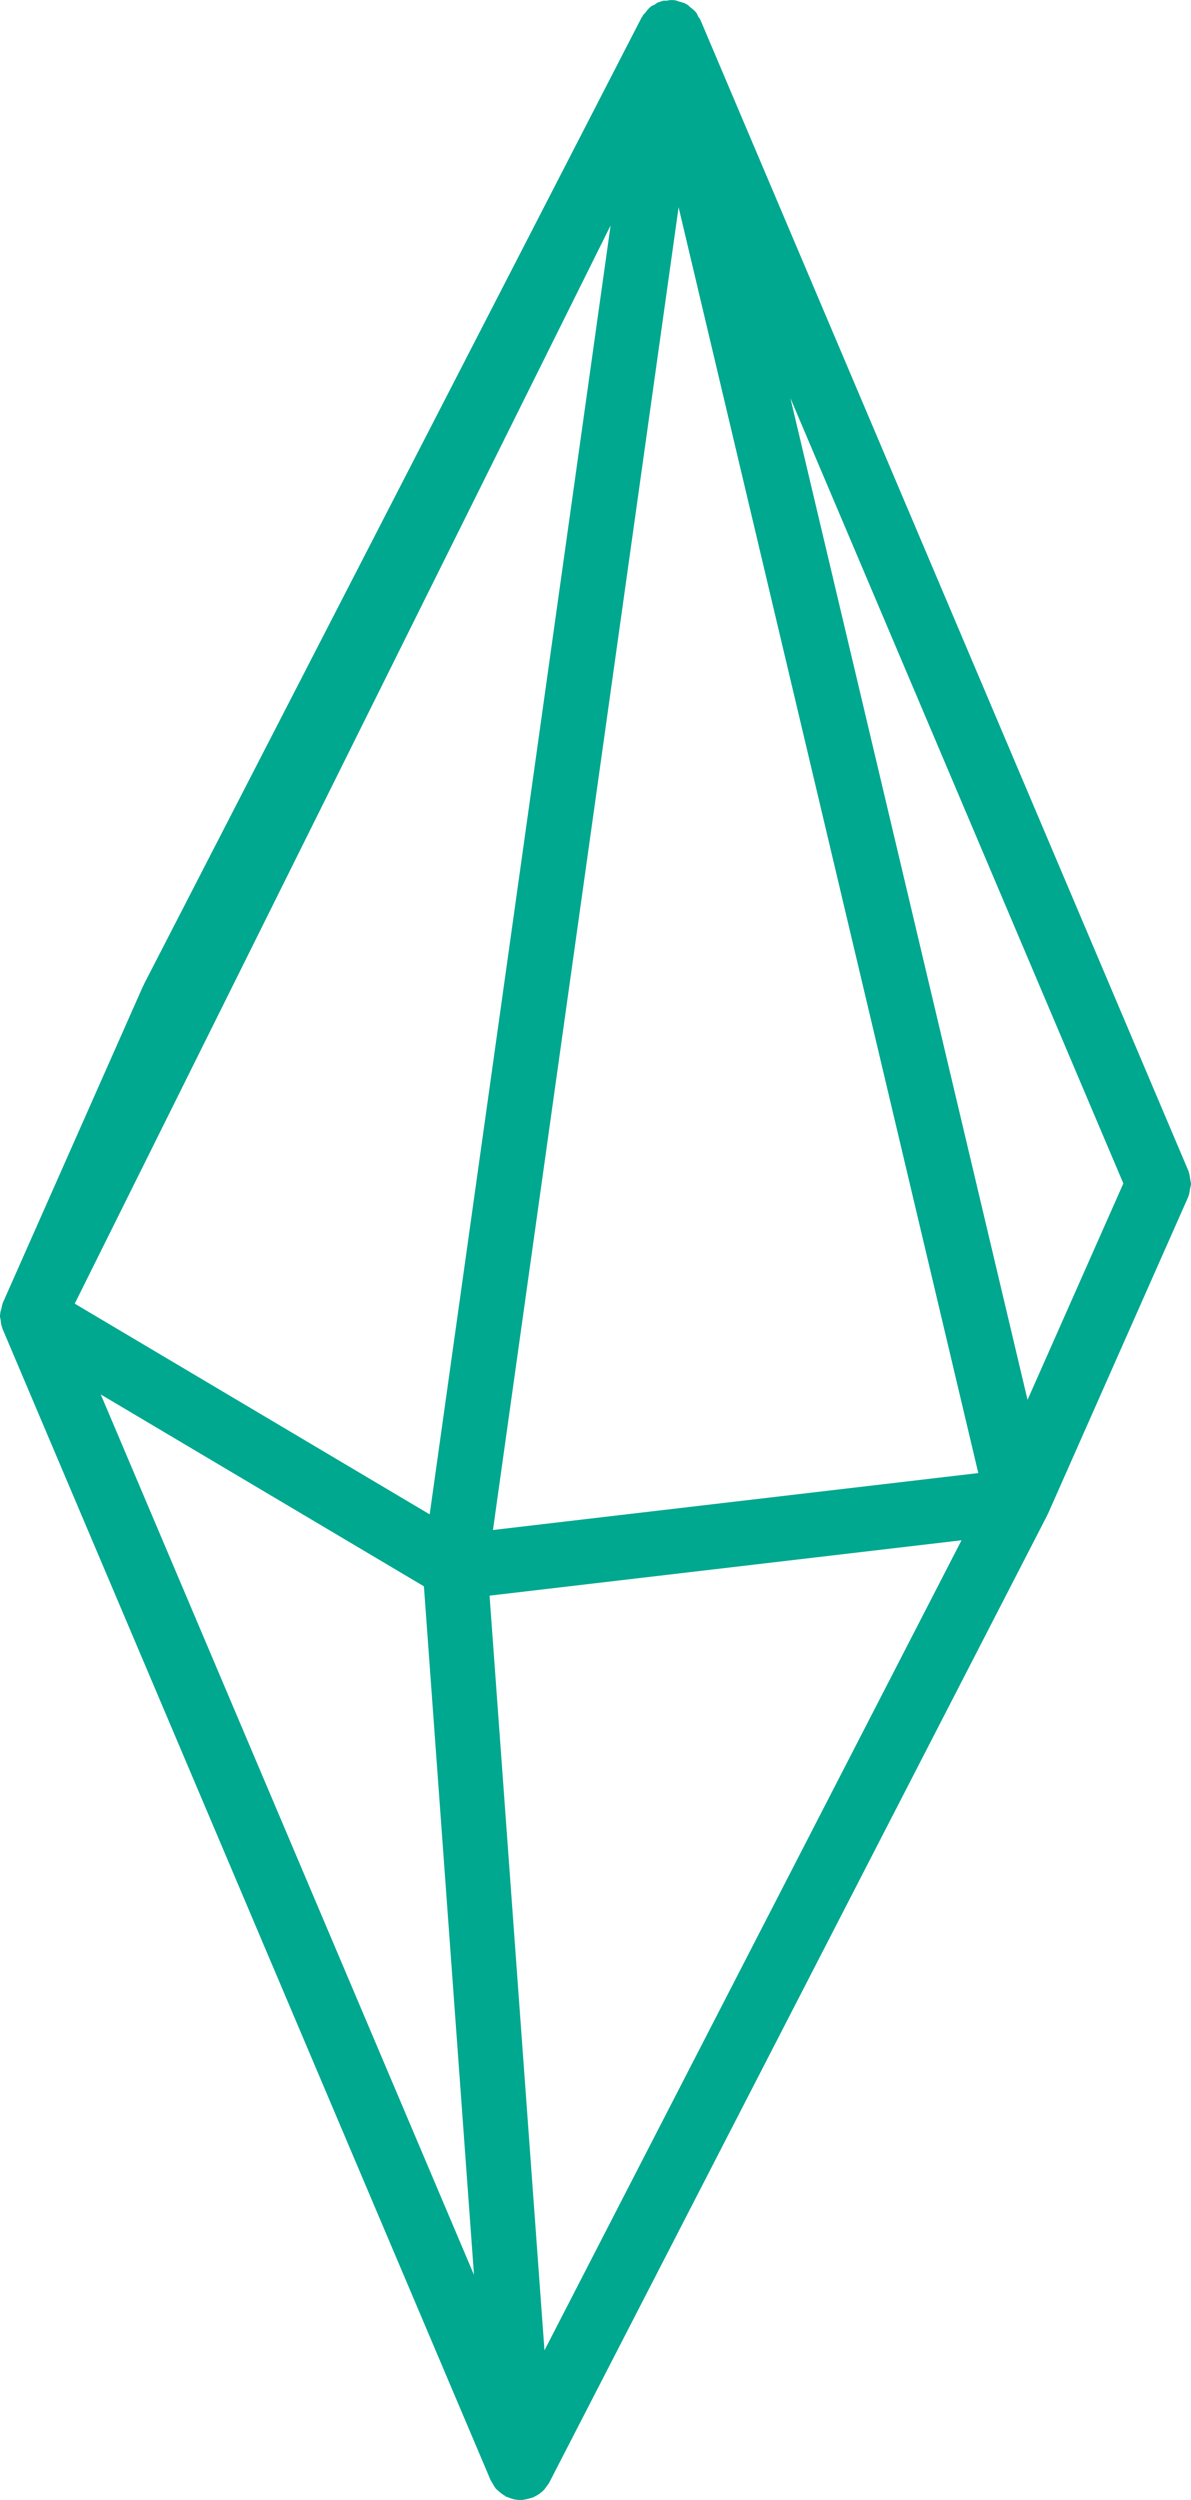 <svg xmlns="http://www.w3.org/2000/svg" xmlns:xlink="http://www.w3.org/1999/xlink" version="1.1" x="0px" y="0px" enable-background="new 0 0 100 100" xml:space="preserve" viewBox="31.49 11.03 36.76 77.15"><path fill="#00a88f" d="M31.552,51.986c0.004,0.012,0.008,0.023,0.013,0.036c0.002,0.005,0.001,0.011,0.003,0.017l15.067,35.536  c0.004,0.01,0.012,0.017,0.016,0.026c0.014,0.029,0.034,0.054,0.05,0.081c0.025,0.043,0.047,0.089,0.078,0.127  c0.004,0.006,0.006,0.013,0.011,0.018c0.017,0.021,0.04,0.034,0.058,0.053c0.026,0.026,0.053,0.049,0.082,0.072  c0.044,0.036,0.089,0.069,0.139,0.098c0.011,0.006,0.018,0.018,0.03,0.023c0.019,0.01,0.039,0.013,0.058,0.021  c0.022,0.01,0.044,0.018,0.067,0.026c0.024,0.008,0.046,0.019,0.071,0.025c0.086,0.023,0.174,0.038,0.261,0.038c0,0,0.001,0,0.001,0  c0,0,0,0,0,0s0,0,0,0c0.024,0,0.047-0.001,0.072-0.003c0.018-0.001,0.032-0.012,0.049-0.014c0.077-0.01,0.151-0.026,0.223-0.054  c0.015-0.005,0.03-0.003,0.045-0.009c0.012-0.005,0.019-0.016,0.03-0.021c0.019-0.009,0.037-0.017,0.056-0.026  c0.082-0.044,0.158-0.1,0.226-0.166c0.006-0.006,0.013-0.01,0.019-0.016c0.008-0.008,0.014-0.019,0.021-0.027  c0.017-0.018,0.027-0.039,0.042-0.059c0.037-0.048,0.077-0.093,0.105-0.148l15.36-29.832c0.004-0.008,0.003-0.016,0.007-0.023  c0.005-0.011,0.014-0.019,0.019-0.029l4.335-9.792c0.002-0.005,0.002-0.011,0.004-0.016c0.031-0.074,0.039-0.154,0.051-0.234  c0.008-0.05,0.029-0.098,0.029-0.147c0-0.044-0.018-0.087-0.023-0.131c-0.012-0.086-0.02-0.171-0.052-0.251  c-0.002-0.005-0.001-0.011-0.003-0.016L53.104,11.635c-0.016-0.036-0.045-0.06-0.064-0.094c-0.02-0.036-0.03-0.079-0.055-0.112  c-0.006-0.008-0.015-0.014-0.021-0.021c-0.006-0.009-0.01-0.019-0.018-0.027c-0.012-0.013-0.027-0.022-0.04-0.035  c-0.036-0.038-0.076-0.065-0.116-0.097c-0.031-0.023-0.053-0.056-0.086-0.075c-0.012-0.007-0.025-0.01-0.037-0.017  c-0.01-0.005-0.016-0.015-0.025-0.02c-0.002-0.001-0.004,0-0.006-0.002c-0.003-0.001-0.004-0.003-0.006-0.004  c-0.013-0.006-0.026-0.005-0.039-0.01c-0.045-0.021-0.092-0.029-0.14-0.042c-0.038-0.011-0.073-0.031-0.113-0.037  c-0.005,0-0.009-0.004-0.015-0.005c-0.012-0.001-0.021,0.003-0.032,0.002c-0.012-0.001-0.022-0.007-0.034-0.008  c-0.017-0.001-0.031,0.002-0.047,0.001c-0.048-0.001-0.095,0.013-0.143,0.019c-0.039,0.004-0.075-0.005-0.113,0.003  c-0.004,0.001-0.008,0.004-0.012,0.005c-0.015,0.004-0.028,0.01-0.043,0.014c-0.008,0.002-0.015,0.001-0.021,0.003  c-0.019,0.006-0.034,0.017-0.052,0.024c-0.011,0.004-0.022,0.002-0.032,0.006c-0.035,0.015-0.058,0.043-0.09,0.062  c-0.01,0.005-0.02,0.008-0.029,0.014c-0.027,0.016-0.061,0.023-0.086,0.042c-0.01,0.007-0.018,0.017-0.026,0.025  c-0.007,0.005-0.015,0.008-0.021,0.013c-0.015,0.013-0.024,0.03-0.039,0.044c-0.037,0.035-0.063,0.075-0.095,0.115  c-0.023,0.03-0.057,0.053-0.076,0.086c-0.008,0.012-0.01,0.026-0.017,0.038c-0.005,0.009-0.015,0.015-0.02,0.024l-0.007,0.012l0,0  l-0.002,0.003L35.934,41.402c-0.005,0.009-0.003,0.019-0.008,0.028c-0.005,0.01-0.013,0.015-0.018,0.025l-4.334,9.789  c-0.002,0.006-0.001,0.012-0.004,0.017c-0.019,0.045-0.021,0.095-0.034,0.142c-0.013,0.051-0.032,0.099-0.037,0.149  c-0.002,0.021-0.006,0.039-0.007,0.059c0,0.011-0.003,0.021-0.003,0.031c0,0.043,0.017,0.085,0.022,0.128  c0.007,0.055,0.008,0.108,0.023,0.161C31.542,51.949,31.545,51.968,31.552,51.986z M44.752,57.765l-10.955-6.503l16.539-33.274  L44.752,57.765z M52.435,17.427l9.25,39.063l-14.98,1.757L52.435,17.427z M44.574,59.985l1.546,21.251L34.6,54.064L44.574,59.985z   M48.295,83.563l-1.695-23.29l14.567-1.709L48.295,83.563z M63.205,54.23l-7.32-30.916l10.277,24.238L63.205,54.23z"/></svg>